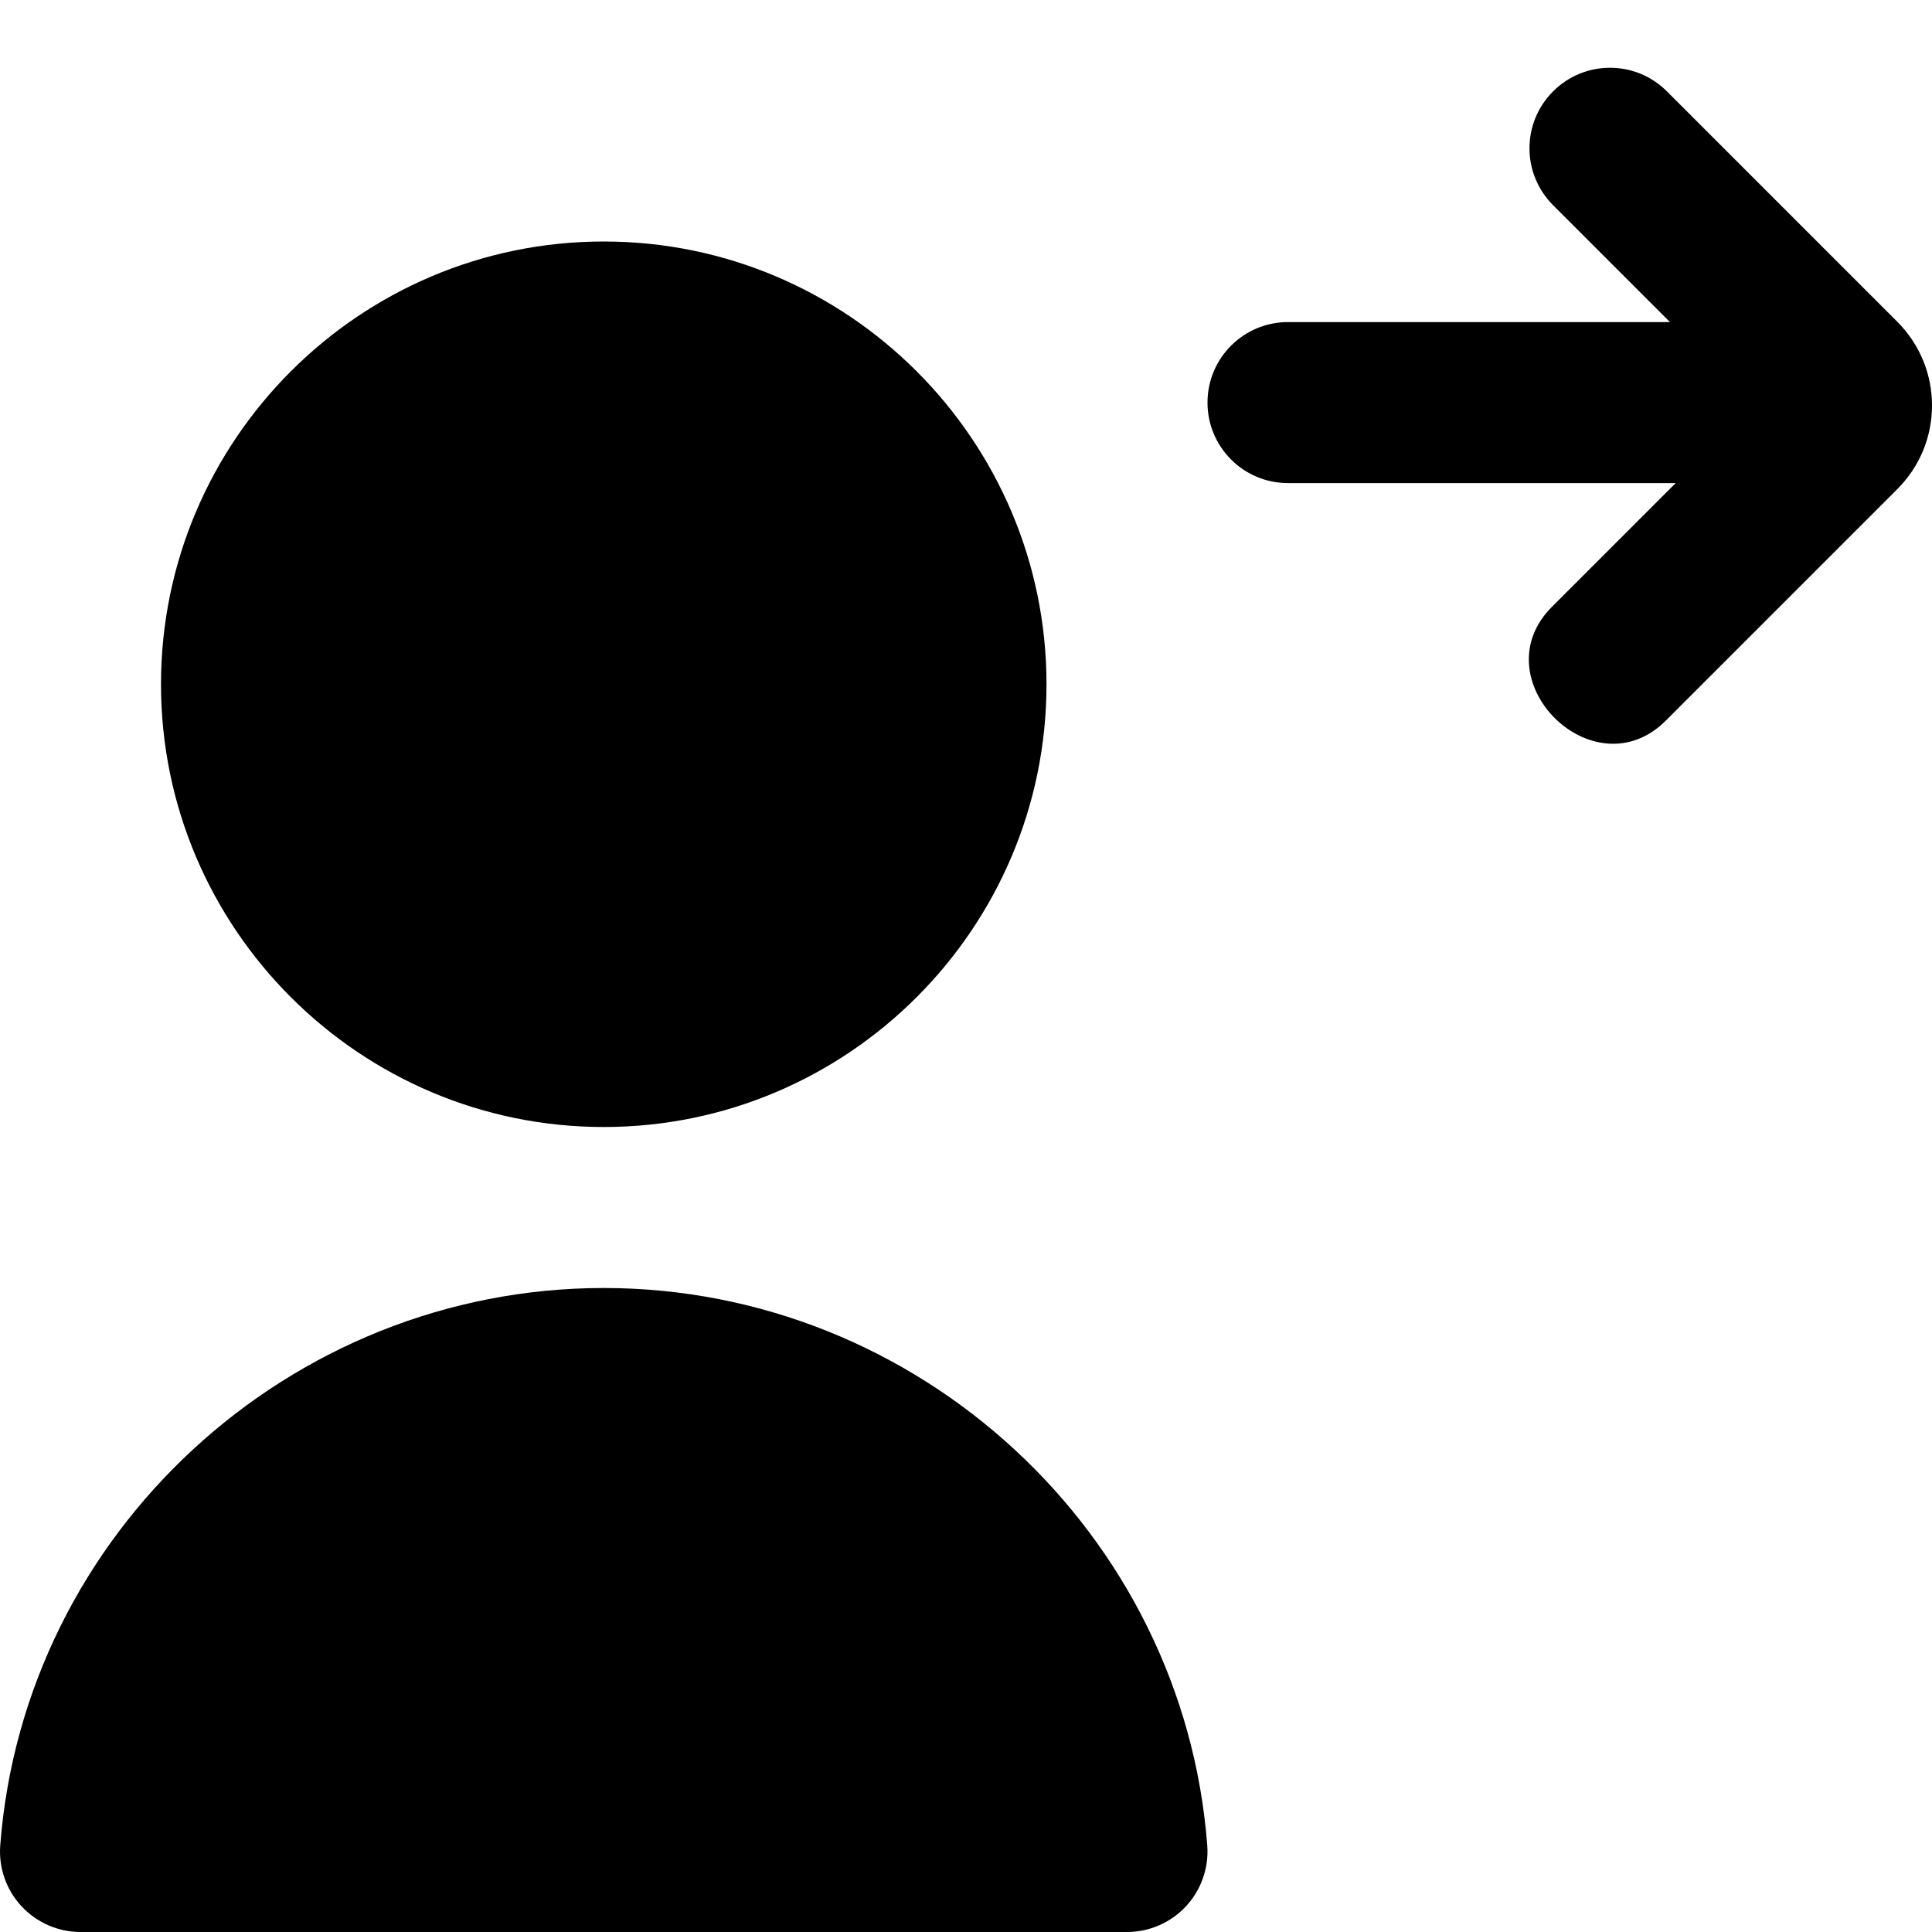 <svg id="Layer_1" viewBox="0 0 24 24" xmlns="http://www.w3.org/2000/svg" data-name="Layer 1"><path d="m7.5 16c-3.908 0-7.201 3.042-7.497 6.924-.021.278.074.552.264.756s.455.32.733.32h13c.278 0 .544-.116.733-.32s.285-.478.264-.756c-.296-3.882-3.589-6.924-7.497-6.924zm0-2c3.032 0 5.5-2.467 5.5-5.5s-2.468-5.5-5.5-5.5-5.5 2.467-5.5 5.5 2.468 5.5 5.5 5.5zm16.5-8.964c0 .393-.153.762-.431 1.04l-2.862 2.862c-.904.931-2.345-.511-1.414-1.414l1.523-1.523h-4.816c-.553 0-1-.448-1-1s.447-1 1-1h4.745l-1.452-1.452c-.391-.391-.391-1.023 0-1.414s1.023-.391 1.414 0l2.862 2.862c.277.278.431.647.431 1.04z"/></svg>